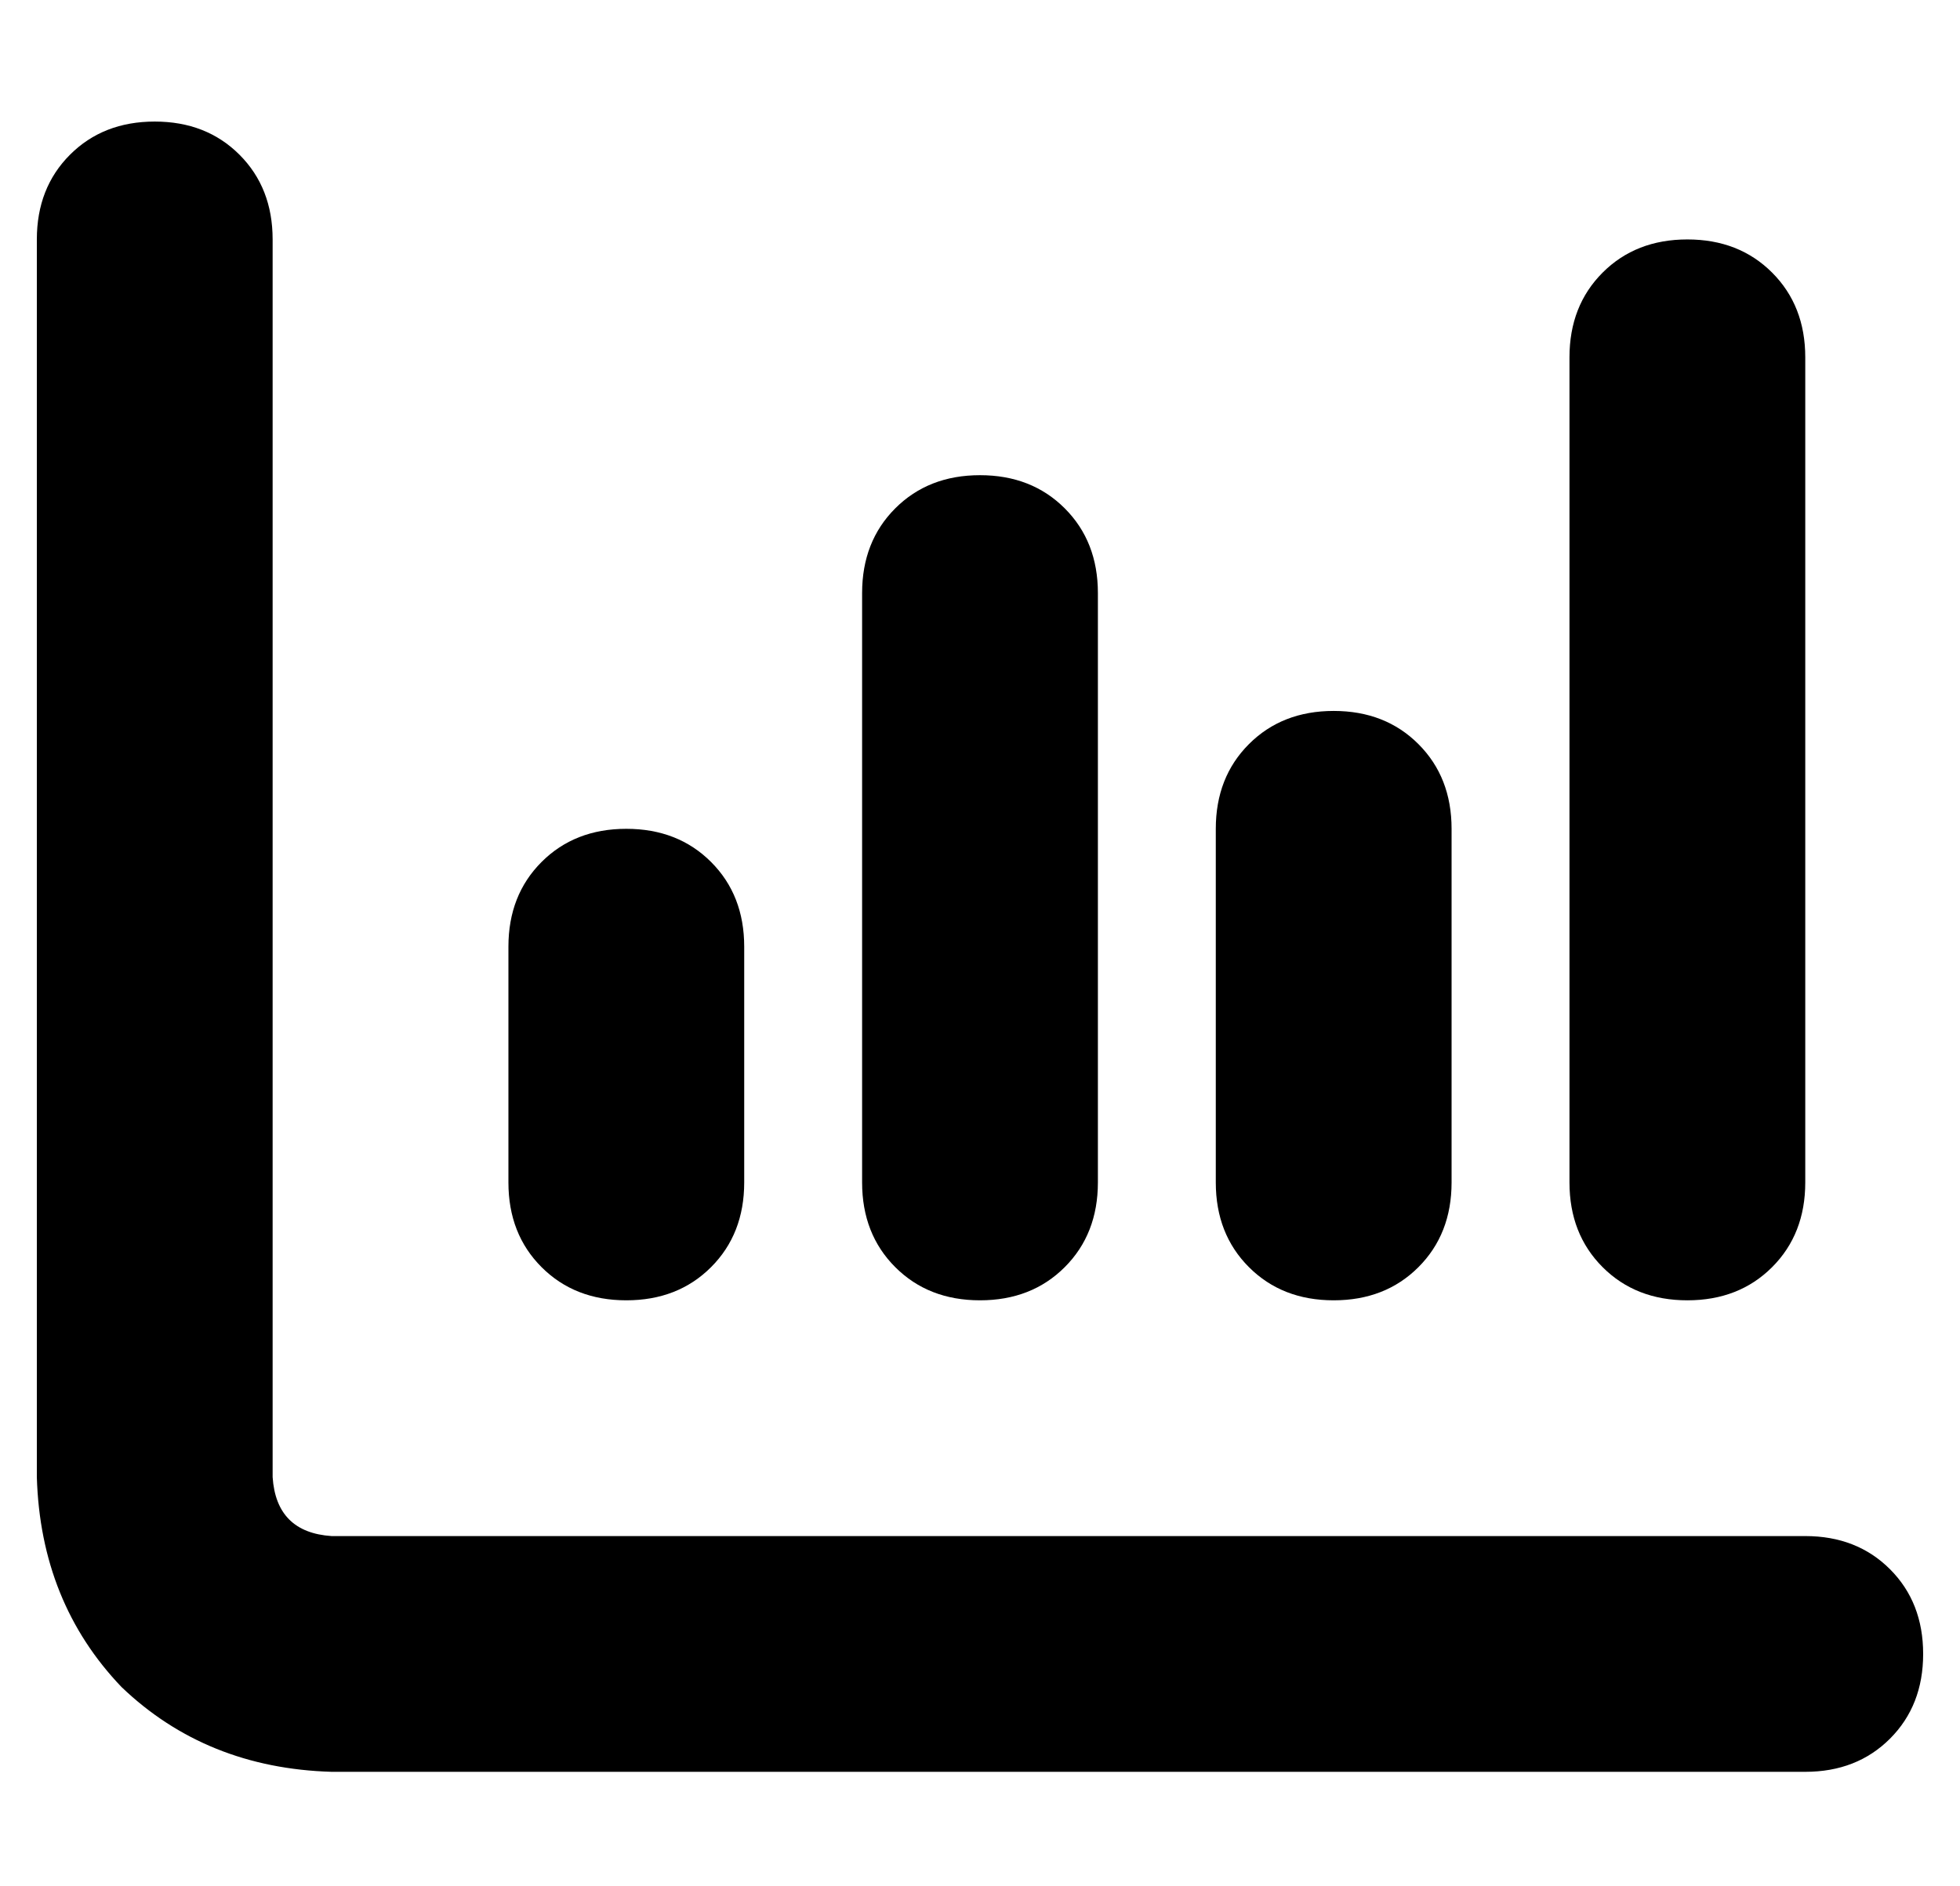 <?xml version="1.0" standalone="no"?>
<!DOCTYPE svg PUBLIC "-//W3C//DTD SVG 1.1//EN" "http://www.w3.org/Graphics/SVG/1.1/DTD/svg11.dtd" >
<svg xmlns="http://www.w3.org/2000/svg" xmlns:xlink="http://www.w3.org/1999/xlink" version="1.1" viewBox="-10 -40 532 512">
   <path fill="currentColor"
d="M32 -7q14 0 23 9v0v0q9 9 9 23v336v0q1 15 16 16h400v0q14 0 23 9t9 23t-9 23t-23 9h-400v0q-34 -1 -57 -23q-22 -23 -23 -57v-336v0q0 -14 9 -23t23 -9v0zM160 185q14 0 23 9v0v0q9 9 9 23v64v0q0 14 -9 23t-23 9t-23 -9t-9 -23v-64v0q0 -14 9 -23t23 -9v0zM288 121v160
v-160v160q0 14 -9 23t-23 9t-23 -9t-9 -23v-160v0q0 -14 9 -23t23 -9t23 9t9 23v0zM352 153q14 0 23 9v0v0q9 9 9 23v96v0q0 14 -9 23t-23 9t-23 -9t-9 -23v-96v0q0 -14 9 -23t23 -9v0zM480 57v224v-224v224q0 14 -9 23t-23 9t-23 -9t-9 -23v-224v0q0 -14 9 -23t23 -9t23 9
t9 23v0z" />
</svg>
